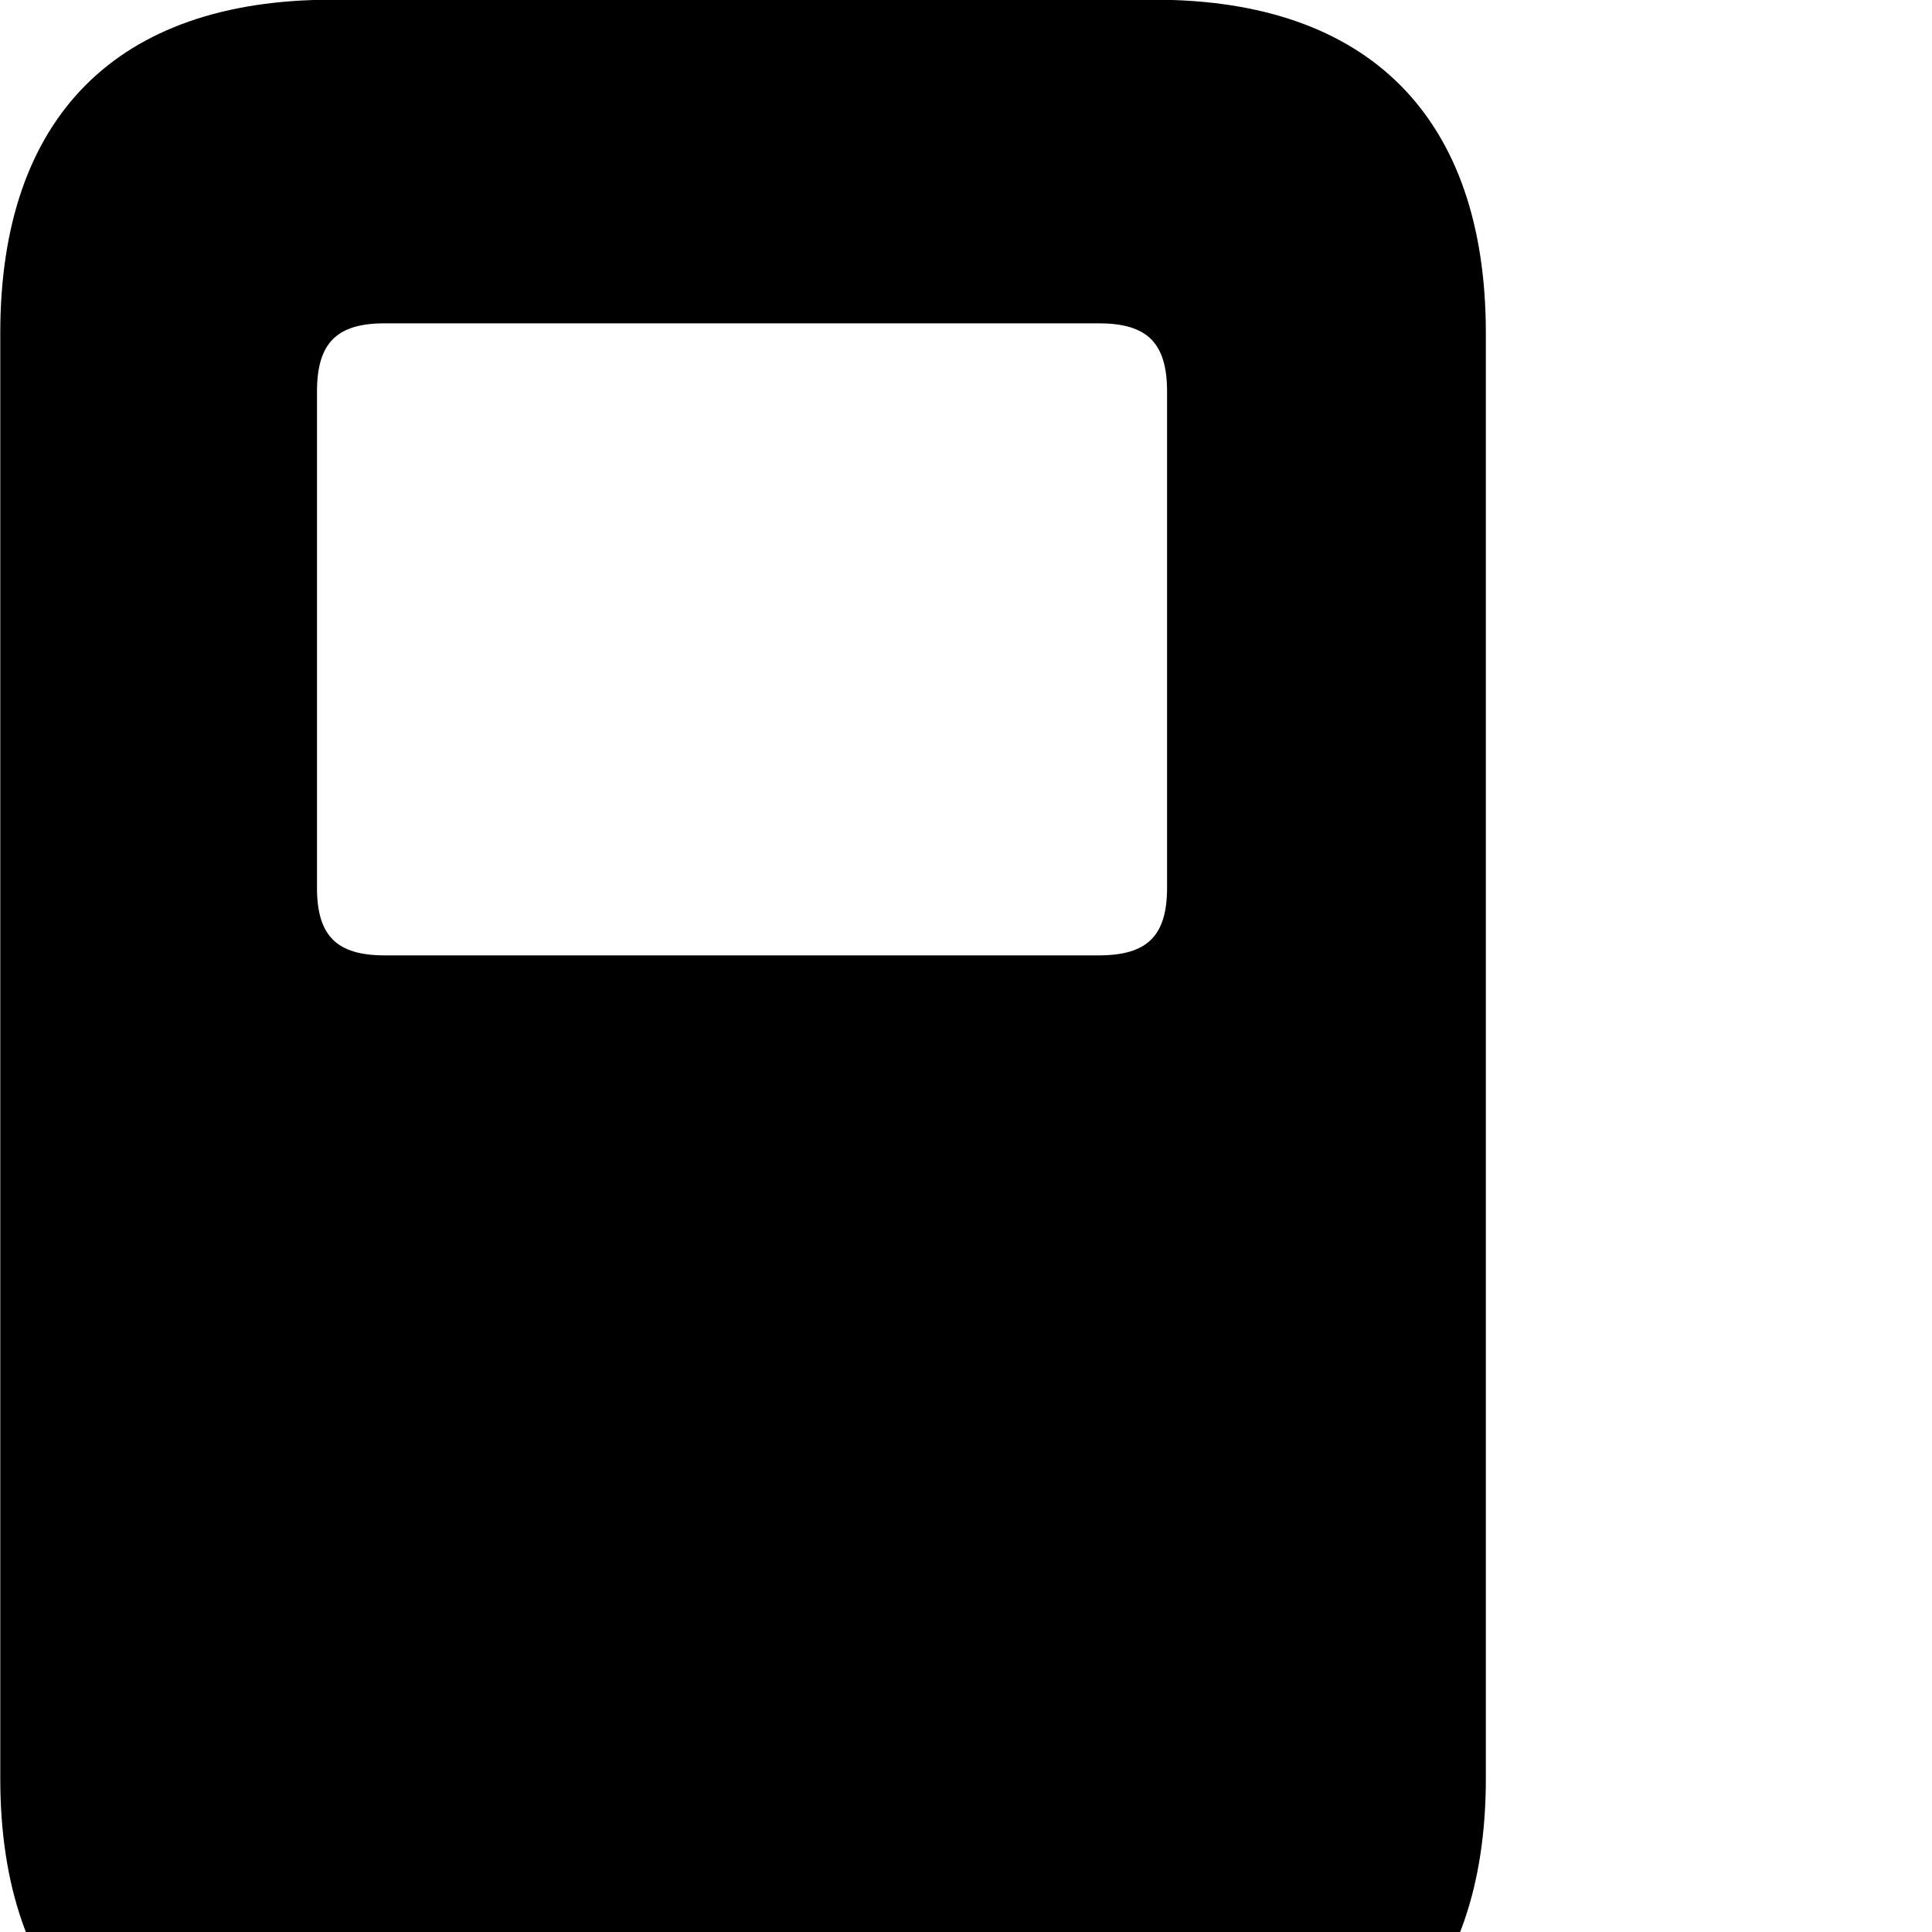 <svg xmlns="http://www.w3.org/2000/svg" viewBox="0 0 28 28" width="28" height="28">
  <path d="M4.804 30.596H16.734C19.834 30.596 21.534 28.886 21.534 25.776V4.826C21.534 1.696 19.834 -0.004 16.734 -0.004H4.804C1.694 -0.004 0.004 1.696 0.004 4.826V25.776C0.004 28.886 1.694 30.596 4.804 30.596ZM5.574 13.846C4.884 13.846 4.594 13.566 4.594 12.866V5.676C4.594 4.966 4.884 4.686 5.574 4.686H15.924C16.624 4.686 16.914 4.966 16.914 5.676V12.866C16.914 13.566 16.624 13.846 15.924 13.846Z" />
</svg>